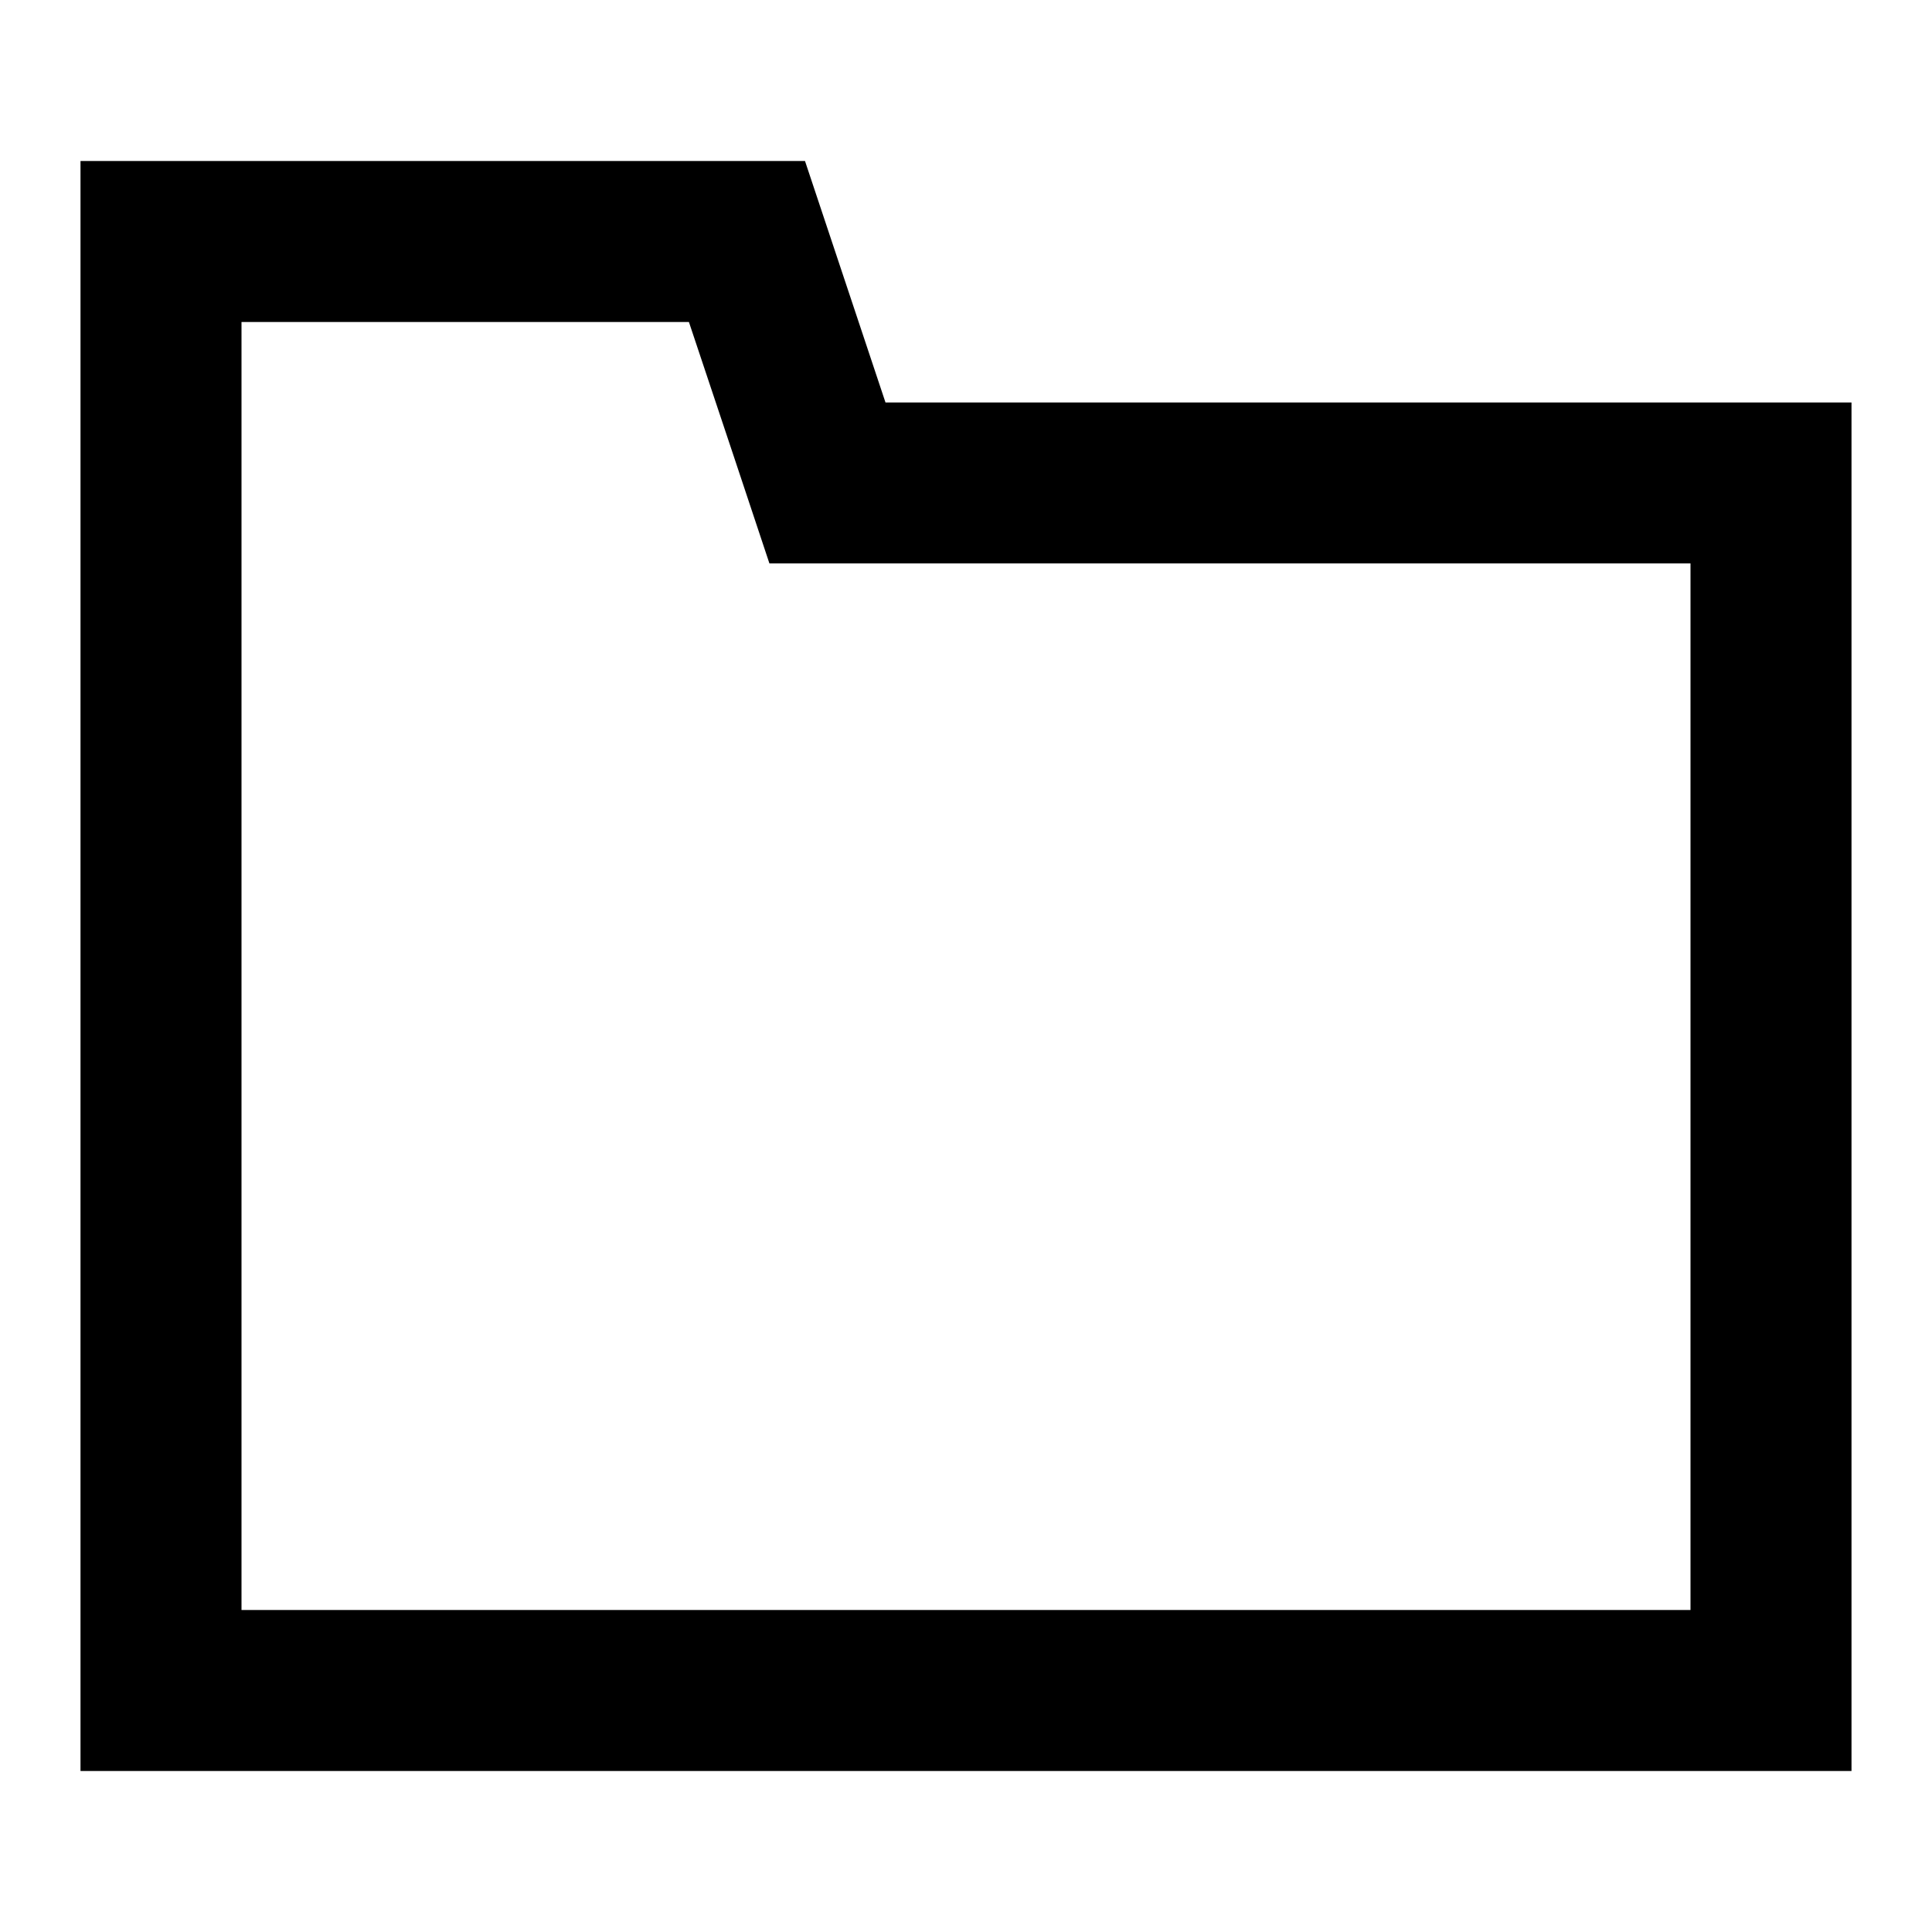 <svg width="24" height="24" viewBox="0 0 24 24" xmlns="http://www.w3.org/2000/svg">
    <path d="M1 2v20h22V5H11l-1-3H1zm2 3V4h5.558l.545 1.632.455 1.367H21V20H3V5z" fill="#000" fill-rule="evenodd"/>
</svg>
